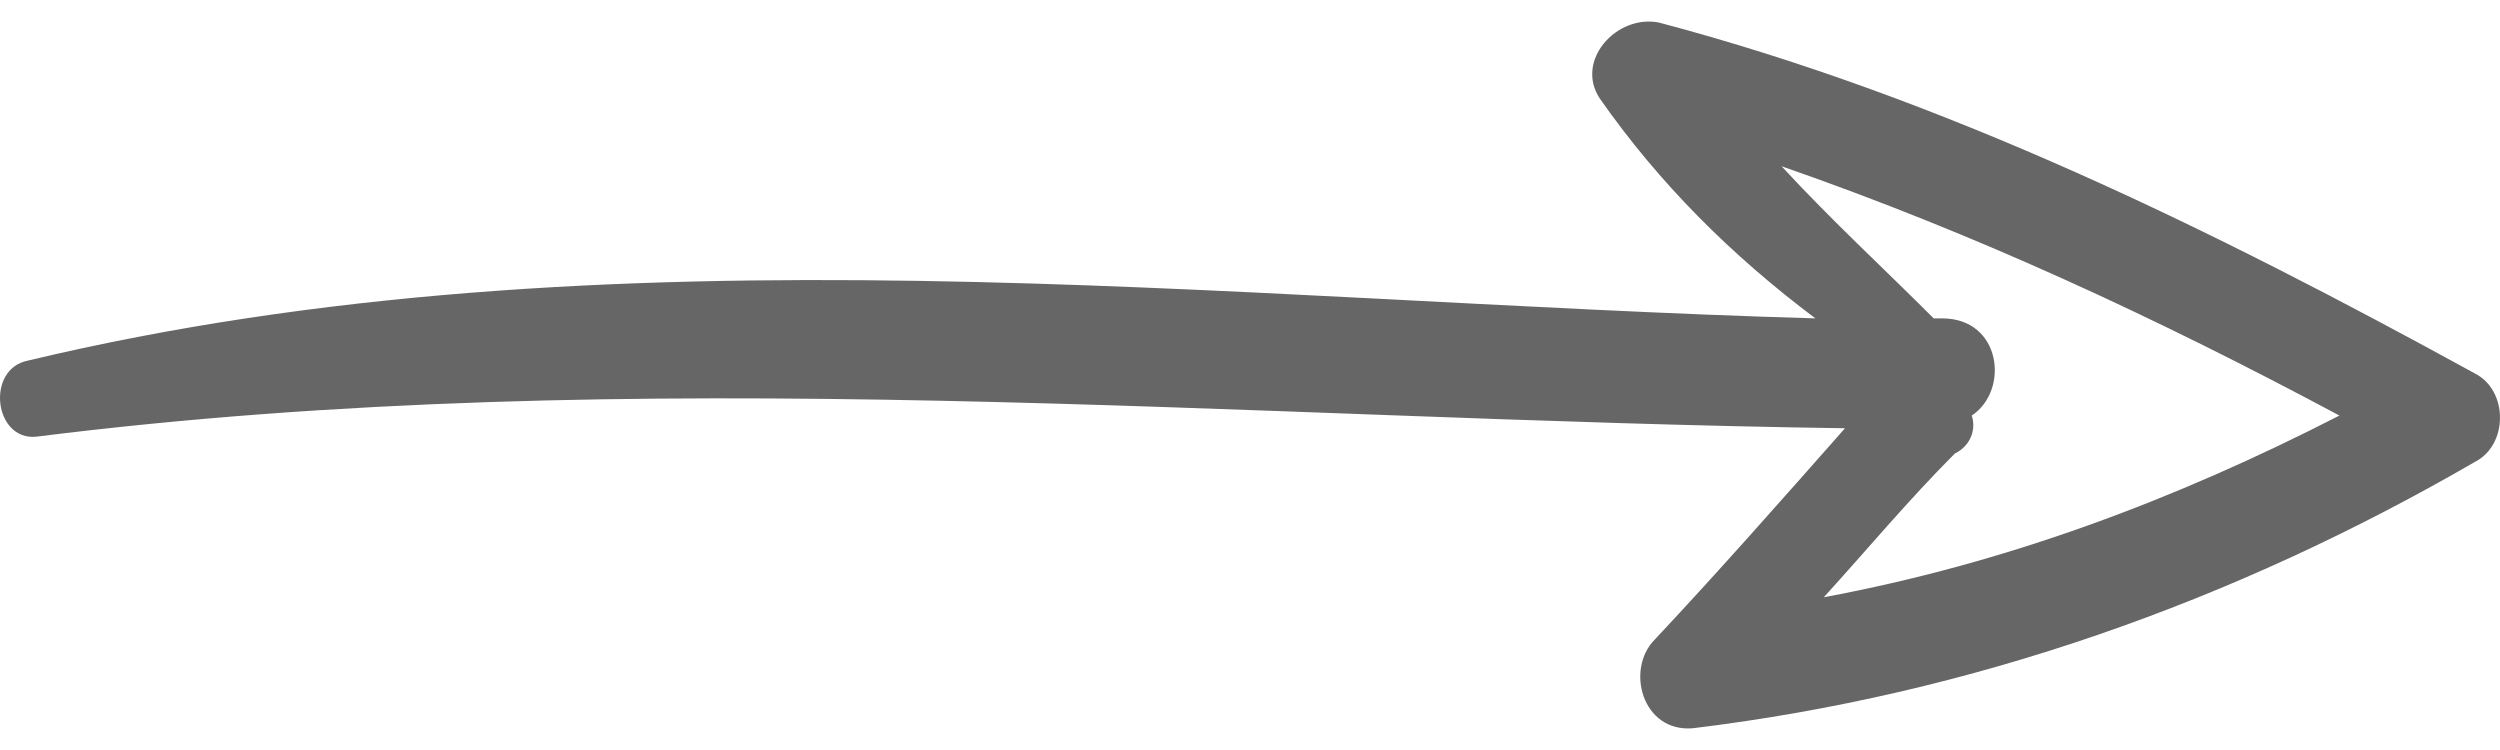 <svg width="40" height="12" viewBox="0 0 40 12" fill="none" xmlns="http://www.w3.org/2000/svg">
<path d="M39.594 7.393C40.135 7.122 40.135 6.243 39.594 5.973C35.402 3.674 31.142 1.578 26.544 0.361C25.868 0.225 25.192 0.969 25.598 1.578C26.544 2.93 27.694 4.079 29.046 5.094C19.58 4.823 9.776 3.539 0.445 5.77C-0.232 5.905 -0.096 7.054 0.58 6.987C10.249 5.77 19.851 6.716 29.52 6.852C28.505 8.001 27.491 9.151 26.477 10.232C26.004 10.706 26.274 11.72 27.085 11.652C31.548 11.111 35.74 9.624 39.594 7.393ZM31.548 6.649C32.157 6.243 32.021 5.094 31.075 5.094C31.007 5.094 30.939 5.094 30.939 5.094C30.128 4.282 29.317 3.539 28.505 2.66C31.616 3.741 34.523 5.094 37.431 6.649C34.794 8.001 32.089 9.015 29.181 9.556C29.858 8.812 30.534 8.001 31.277 7.257C31.548 7.122 31.616 6.852 31.548 6.649Z" fill="#666666"/>
</svg>
